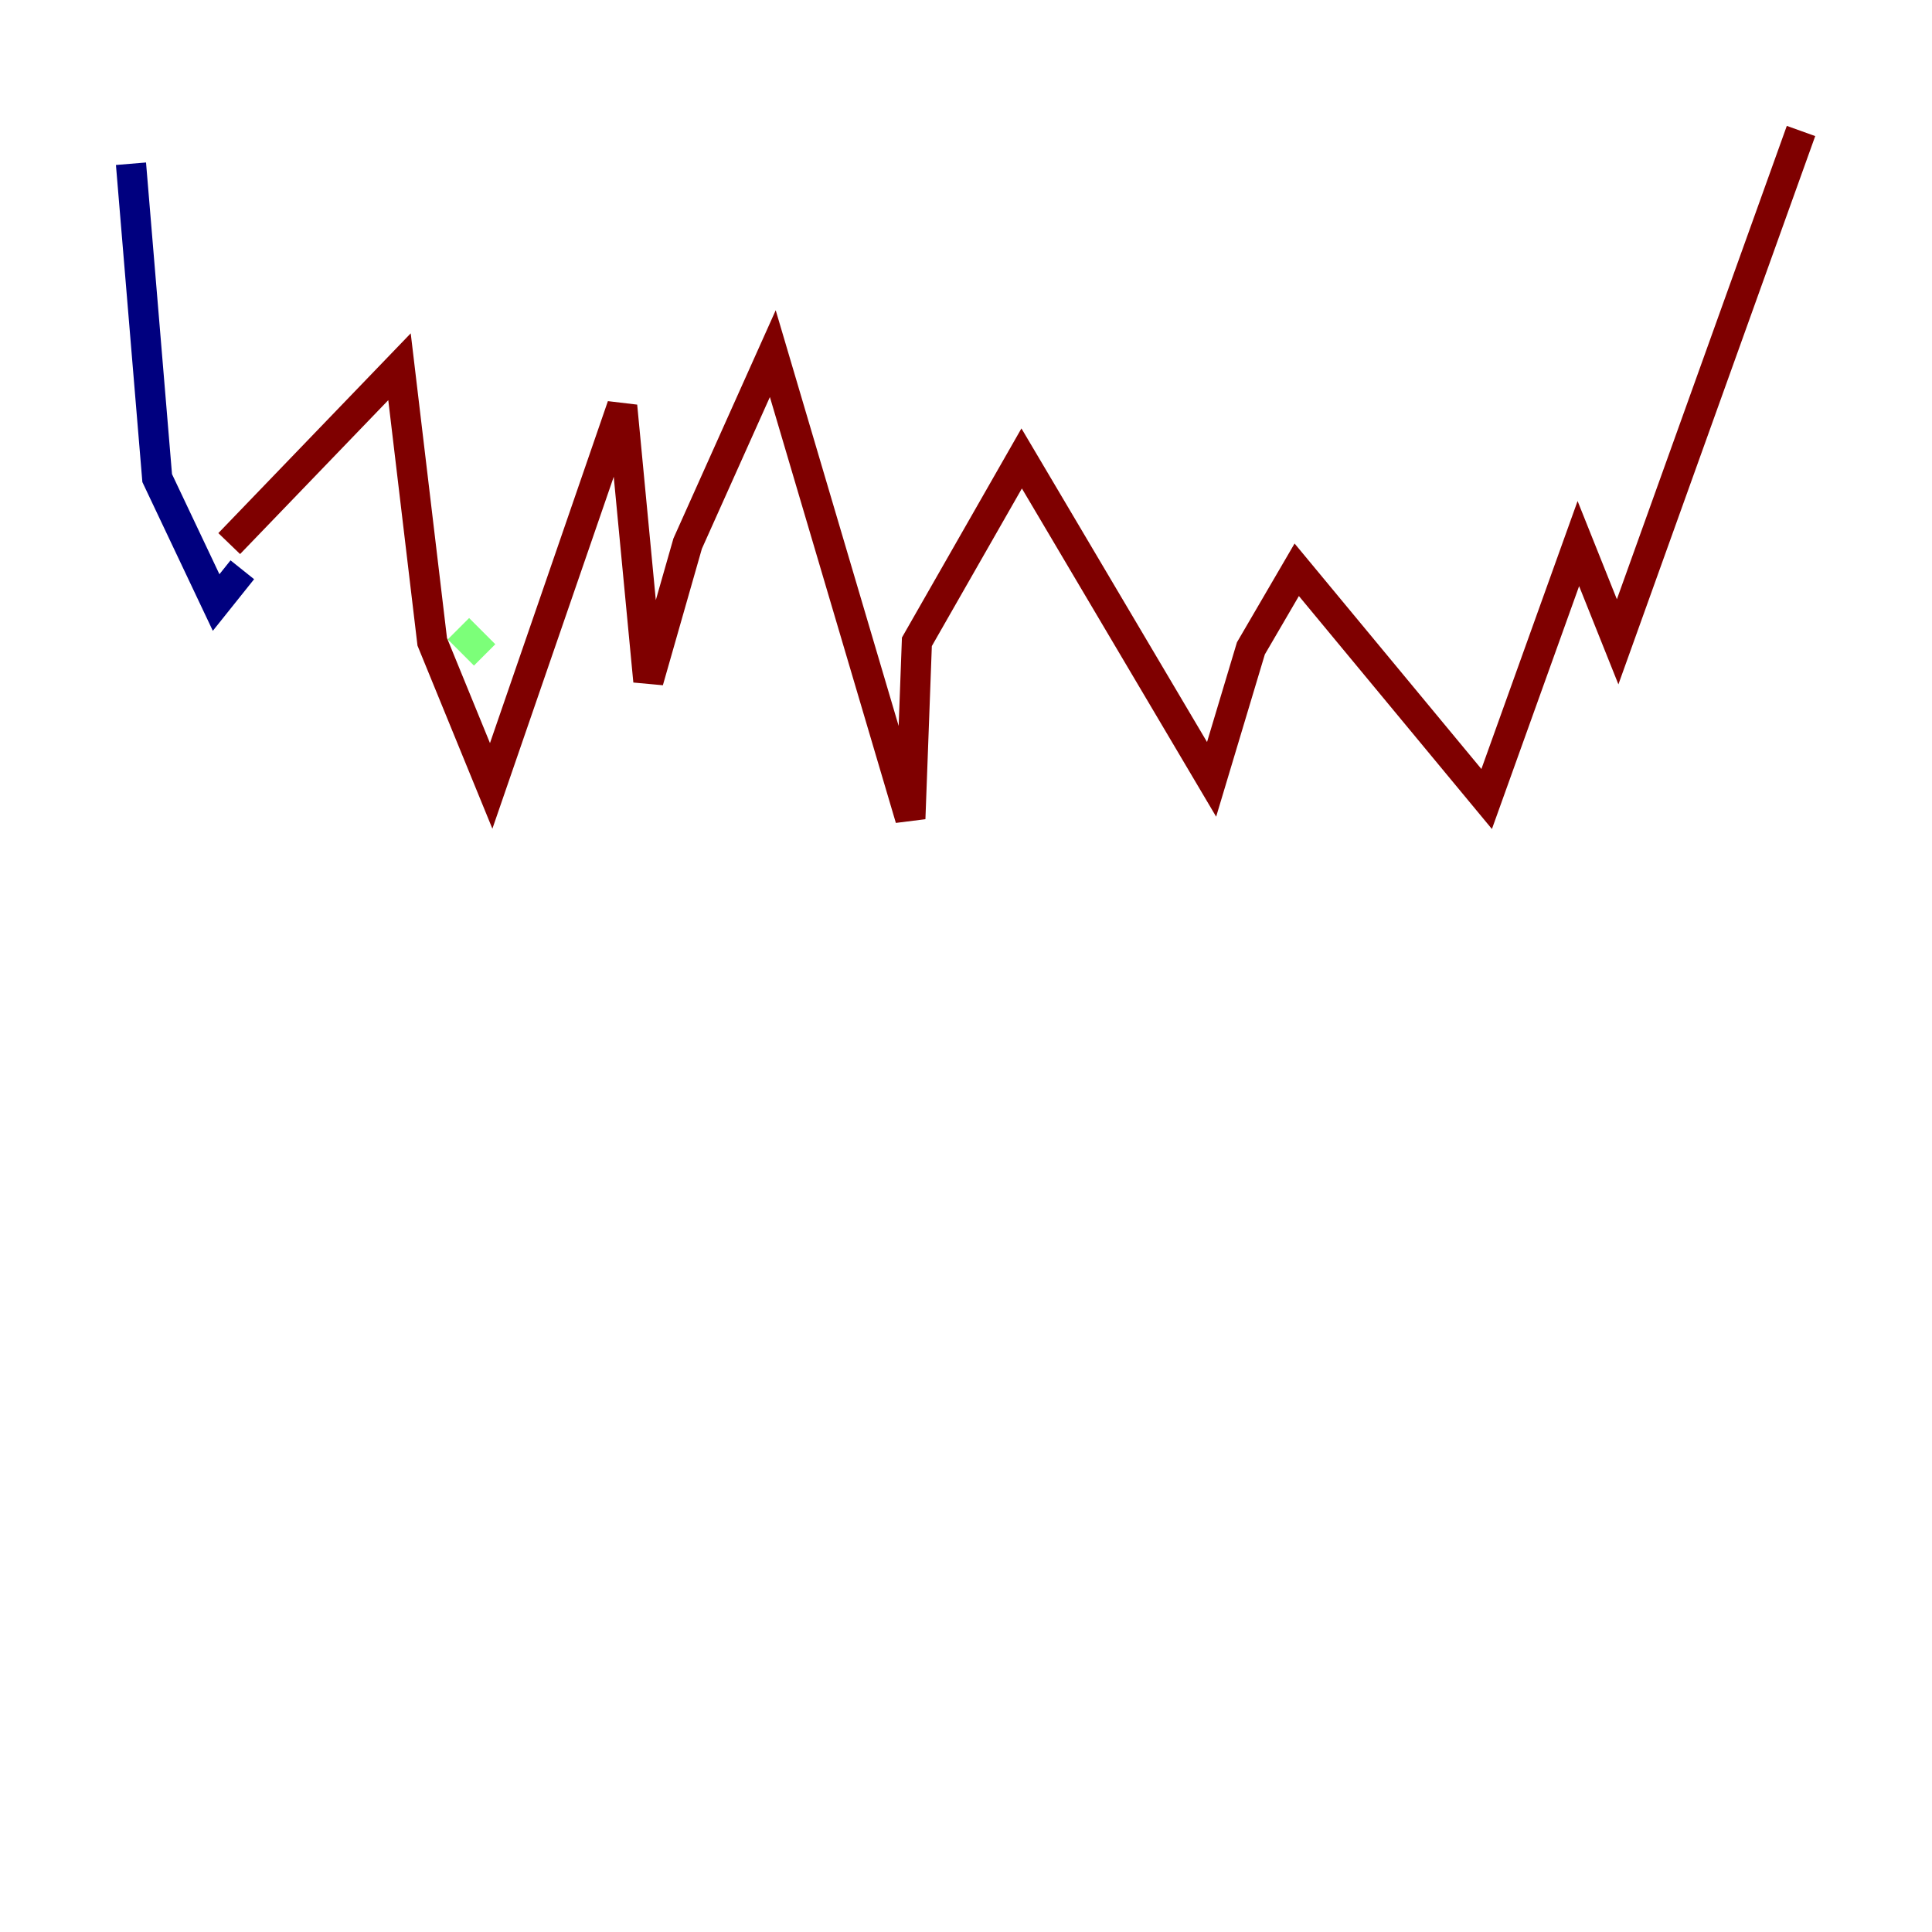 <?xml version="1.0" encoding="utf-8" ?>
<svg baseProfile="tiny" height="128" version="1.2" viewBox="0,0,128,128" width="128" xmlns="http://www.w3.org/2000/svg" xmlns:ev="http://www.w3.org/2001/xml-events" xmlns:xlink="http://www.w3.org/1999/xlink"><defs /><polyline fill="none" points="8.678,10.848 10.414,31.675 14.319,39.919 16.054,37.749" stroke="#00007f" stroke-width="2" /><polyline fill="none" points="30.373,41.654 32.108,43.39" stroke="#7cff79" stroke-width="2" /><polyline fill="none" points="15.186,36.014 26.468,24.298 28.637,42.522 32.542,52.068 41.22,26.902 42.956,45.125 45.559,36.014 51.2,23.43 60.312,54.237 60.746,42.522 67.688,30.373 80.271,51.634 82.875,42.956 85.912,37.749 98.495,52.936 104.57,36.014 107.173,42.522 119.322,8.678" stroke="#7f0000" stroke-width="2" /></svg>